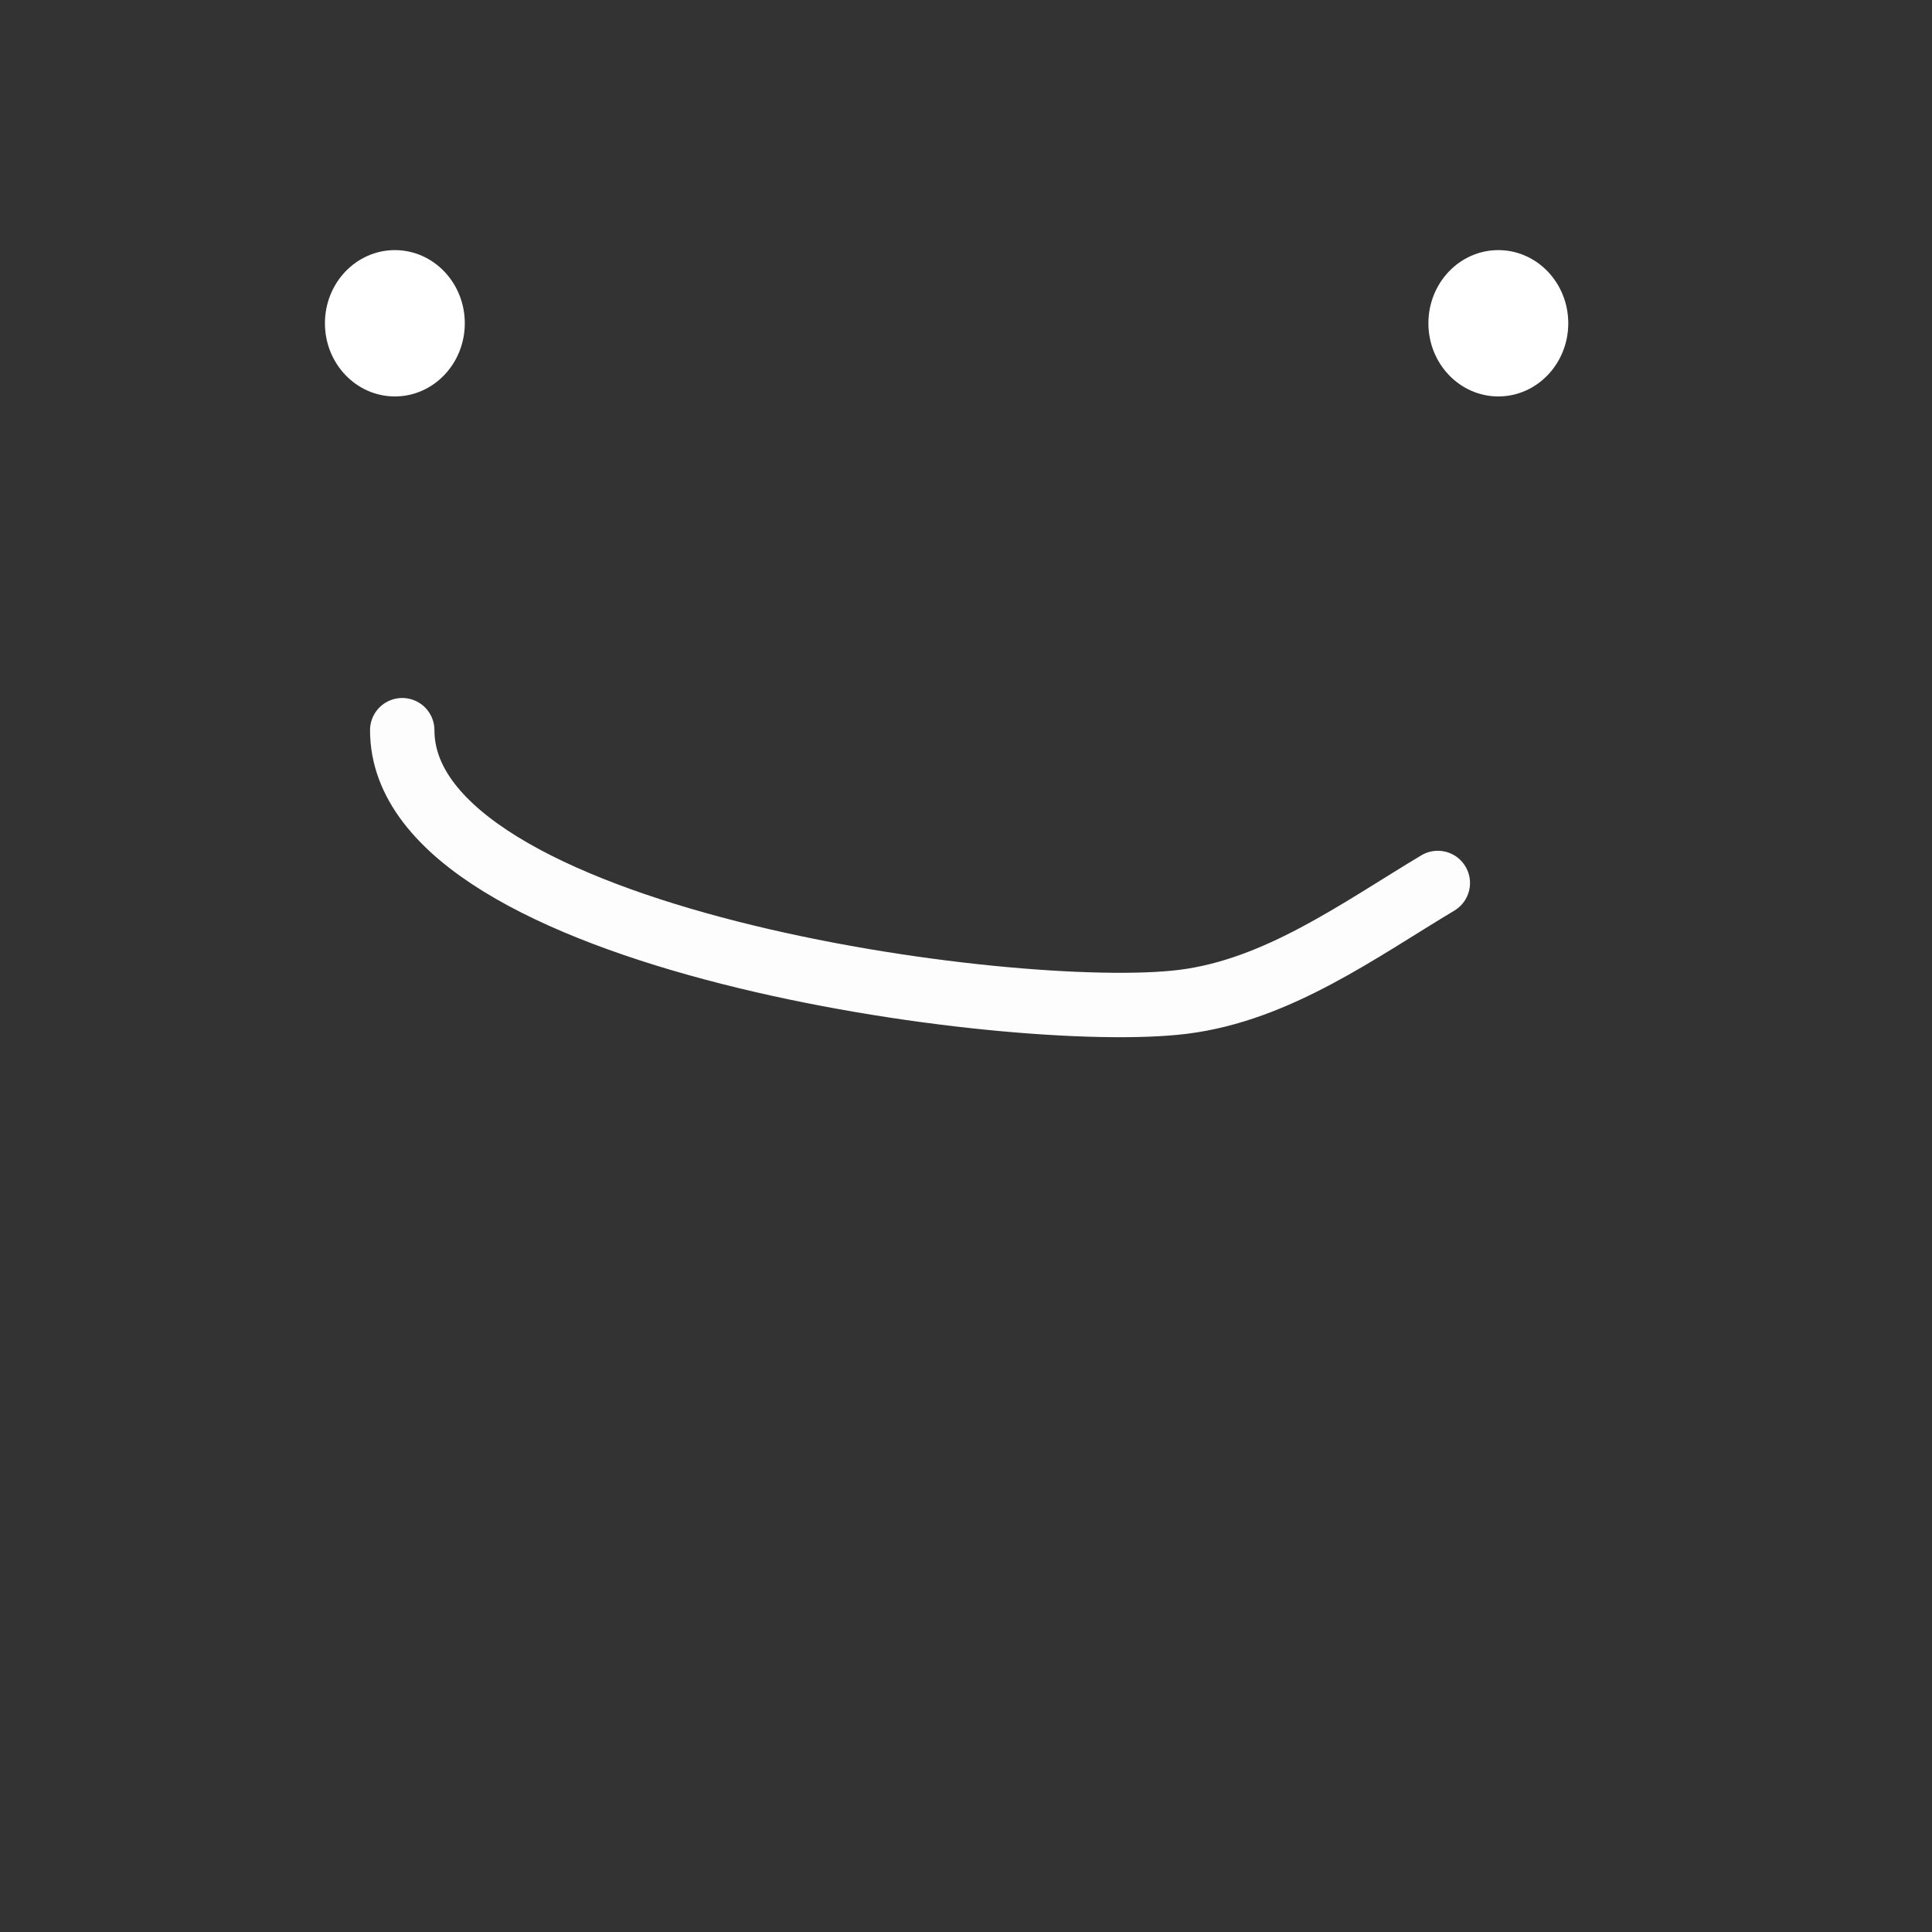 <svg id="eEkQ1FsJiUa1" xmlns="http://www.w3.org/2000/svg" xmlns:xlink="http://www.w3.org/1999/xlink" viewBox="0 0 300 300" shape-rendering="geometricPrecision" text-rendering="geometricPrecision" style="background-color:#a7a71c"><rect x="0" y="0" width="300" height="300" fill="#333333" stroke="none"/><ellipse rx="20.26" ry="19.966" transform="matrix(.536 0 0 0.569 61.314 50.198)" fill="#fff" stroke-width="0"/><ellipse rx="20.26" ry="19.966" transform="matrix(.536 0 0 0.569 232.66 50.198)" fill="#fff" stroke-width="0"/><path d="M62.459,113.383c0,32.589,95.031,45.457,121.261,42.178c14.635-1.829,27.218-11.059,39.542-18.453" transform="translate(0 0)" fill="none" stroke="#fdfdfd" stroke-width="10" stroke-linecap="round"/></svg>
